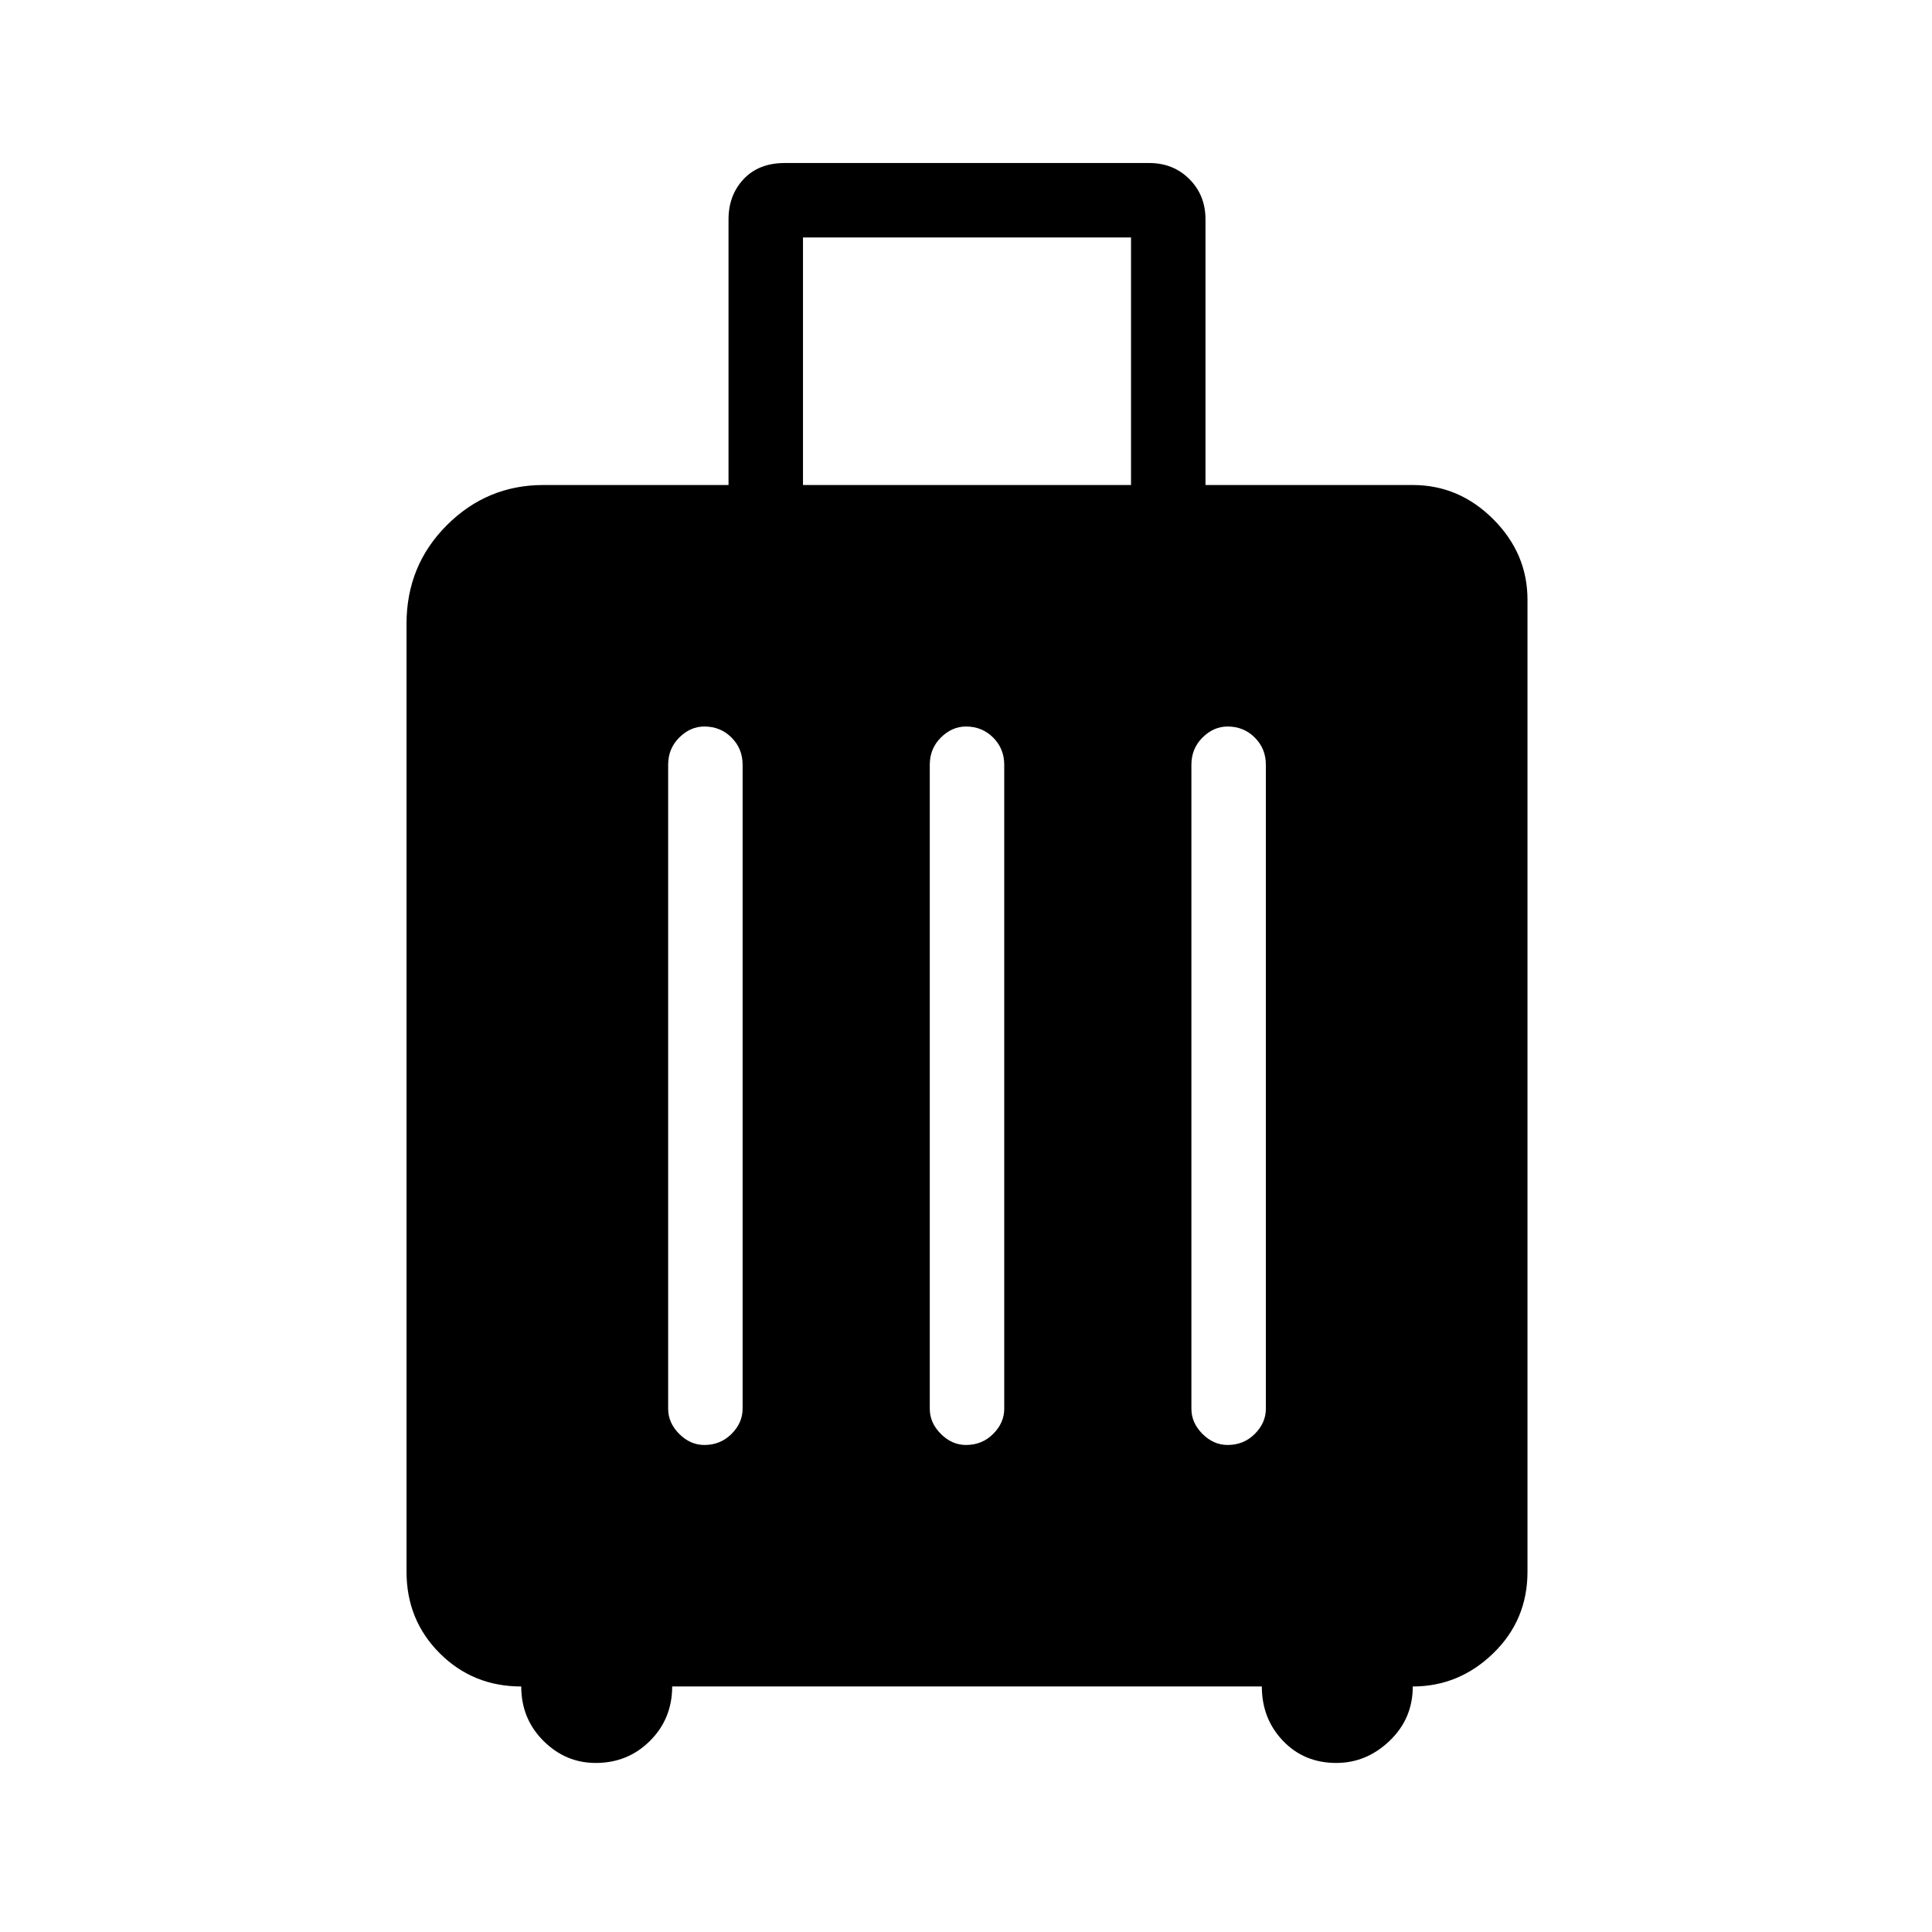 <svg xmlns="http://www.w3.org/2000/svg" height="48" width="48"><path d="M12.95 41.9Q11.75 41.9 10.925 41.075Q10.1 40.25 10.1 39.05V15.5Q10.1 14.05 11.1 13.05Q12.1 12.05 13.5 12.05H18.1V5.45Q18.1 4.85 18.475 4.45Q18.85 4.05 19.5 4.05H28.55Q29.15 4.05 29.55 4.45Q29.95 4.85 29.95 5.45V12.05H35.1Q36.25 12.05 37.1 12.9Q37.95 13.75 37.95 14.9V39.05Q37.95 40.25 37.1 41.075Q36.25 41.9 35.1 41.9Q35.1 42.7 34.525 43.25Q33.95 43.8 33.2 43.8Q32.4 43.8 31.875 43.25Q31.35 42.7 31.35 41.9H16.7Q16.7 42.7 16.15 43.25Q15.6 43.8 14.8 43.8Q14.05 43.8 13.5 43.25Q12.95 42.7 12.95 41.9ZM19.95 12.05H28.1V5.9H19.95ZM16.6 35Q16.6 35.35 16.875 35.625Q17.15 35.9 17.5 35.9Q17.9 35.9 18.175 35.625Q18.45 35.35 18.45 35V19Q18.45 18.6 18.175 18.325Q17.9 18.05 17.5 18.05Q17.15 18.05 16.875 18.325Q16.6 18.6 16.6 19ZM23.1 35Q23.1 35.35 23.375 35.625Q23.65 35.9 24 35.9Q24.4 35.9 24.675 35.625Q24.95 35.35 24.95 35V19Q24.95 18.6 24.675 18.325Q24.4 18.05 24 18.05Q23.65 18.05 23.375 18.325Q23.1 18.6 23.1 19ZM29.6 35Q29.6 35.35 29.875 35.625Q30.15 35.9 30.5 35.9Q30.9 35.9 31.175 35.625Q31.45 35.35 31.45 35V19Q31.45 18.6 31.175 18.325Q30.9 18.05 30.5 18.05Q30.15 18.05 29.875 18.325Q29.6 18.6 29.6 19Z"/></svg>